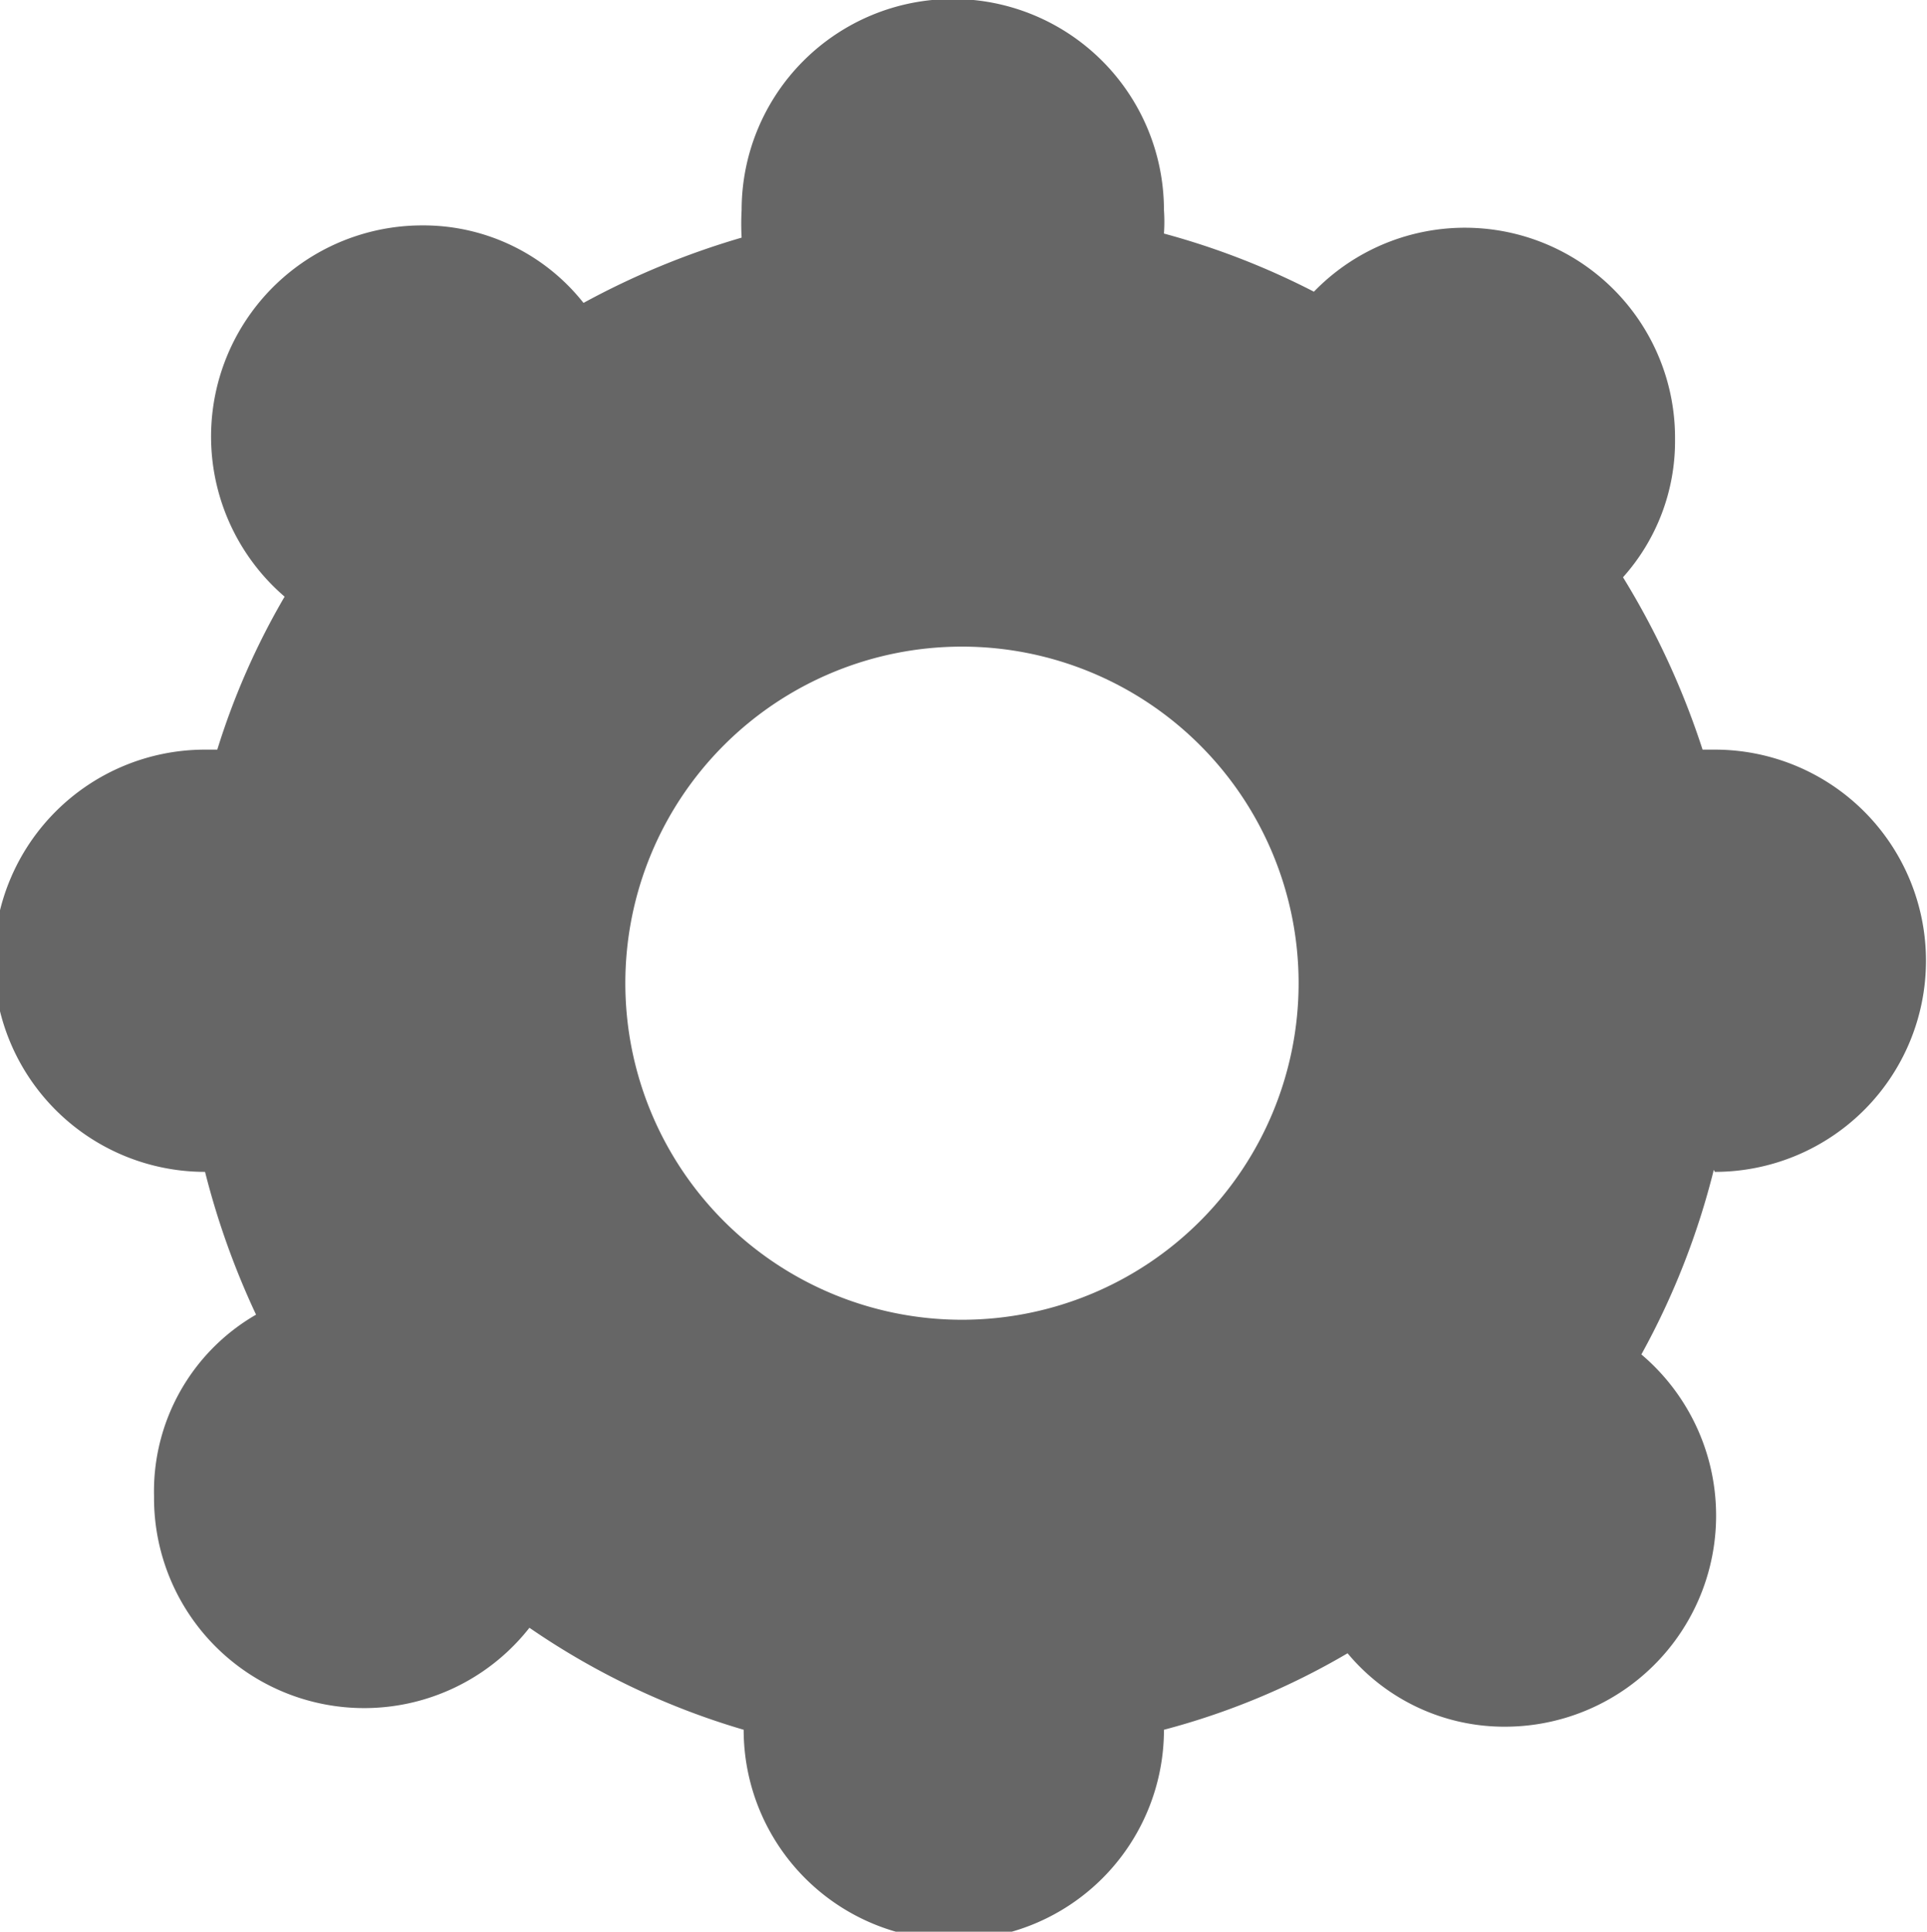 <svg id="Ebene_1" data-name="Ebene 1" xmlns="http://www.w3.org/2000/svg" viewBox="0 0 18.89 18.94"><defs><style>.cls-1{fill:#666;}</style></defs><title>Button_Einstellungen_hell</title><path class="cls-1" d="M563.15,461.49a3.3,3.3,0,1,1,3.3-3.3,3.3,3.3,0,0,1-3.3,3.3m7.38-1.45a2.07,2.07,0,0,0,0-4.14h-.12a7.86,7.86,0,0,0-.78-1.69,2,2,0,0,0,.51-1.35,2.06,2.06,0,0,0-3.54-1.45,7.46,7.46,0,0,0-1.47-.57,1.64,1.64,0,0,0,0-.23,2.07,2.07,0,1,0-4.14,0,2.48,2.48,0,0,0,0,.27,7.79,7.79,0,0,0-1.55.64,2,2,0,0,0-1.58-.76,2.07,2.07,0,0,0-1.35,3.64,7.19,7.19,0,0,0-.66,1.5h-.12a2.07,2.07,0,0,0,0,4.14,7.78,7.78,0,0,0,.5,1.4,2,2,0,0,0-1,1.78,2.06,2.06,0,0,0,3.68,1.29,7.34,7.34,0,0,0,2.1,1,2.06,2.06,0,0,0,4.12,0,7.14,7.14,0,0,0,1.8-.75,2,2,0,0,0,1.55.72,2.07,2.07,0,0,0,1.33-3.65,7.49,7.49,0,0,0,.71-1.81h0" transform="translate(-553.72 -448.55)"/></svg>
